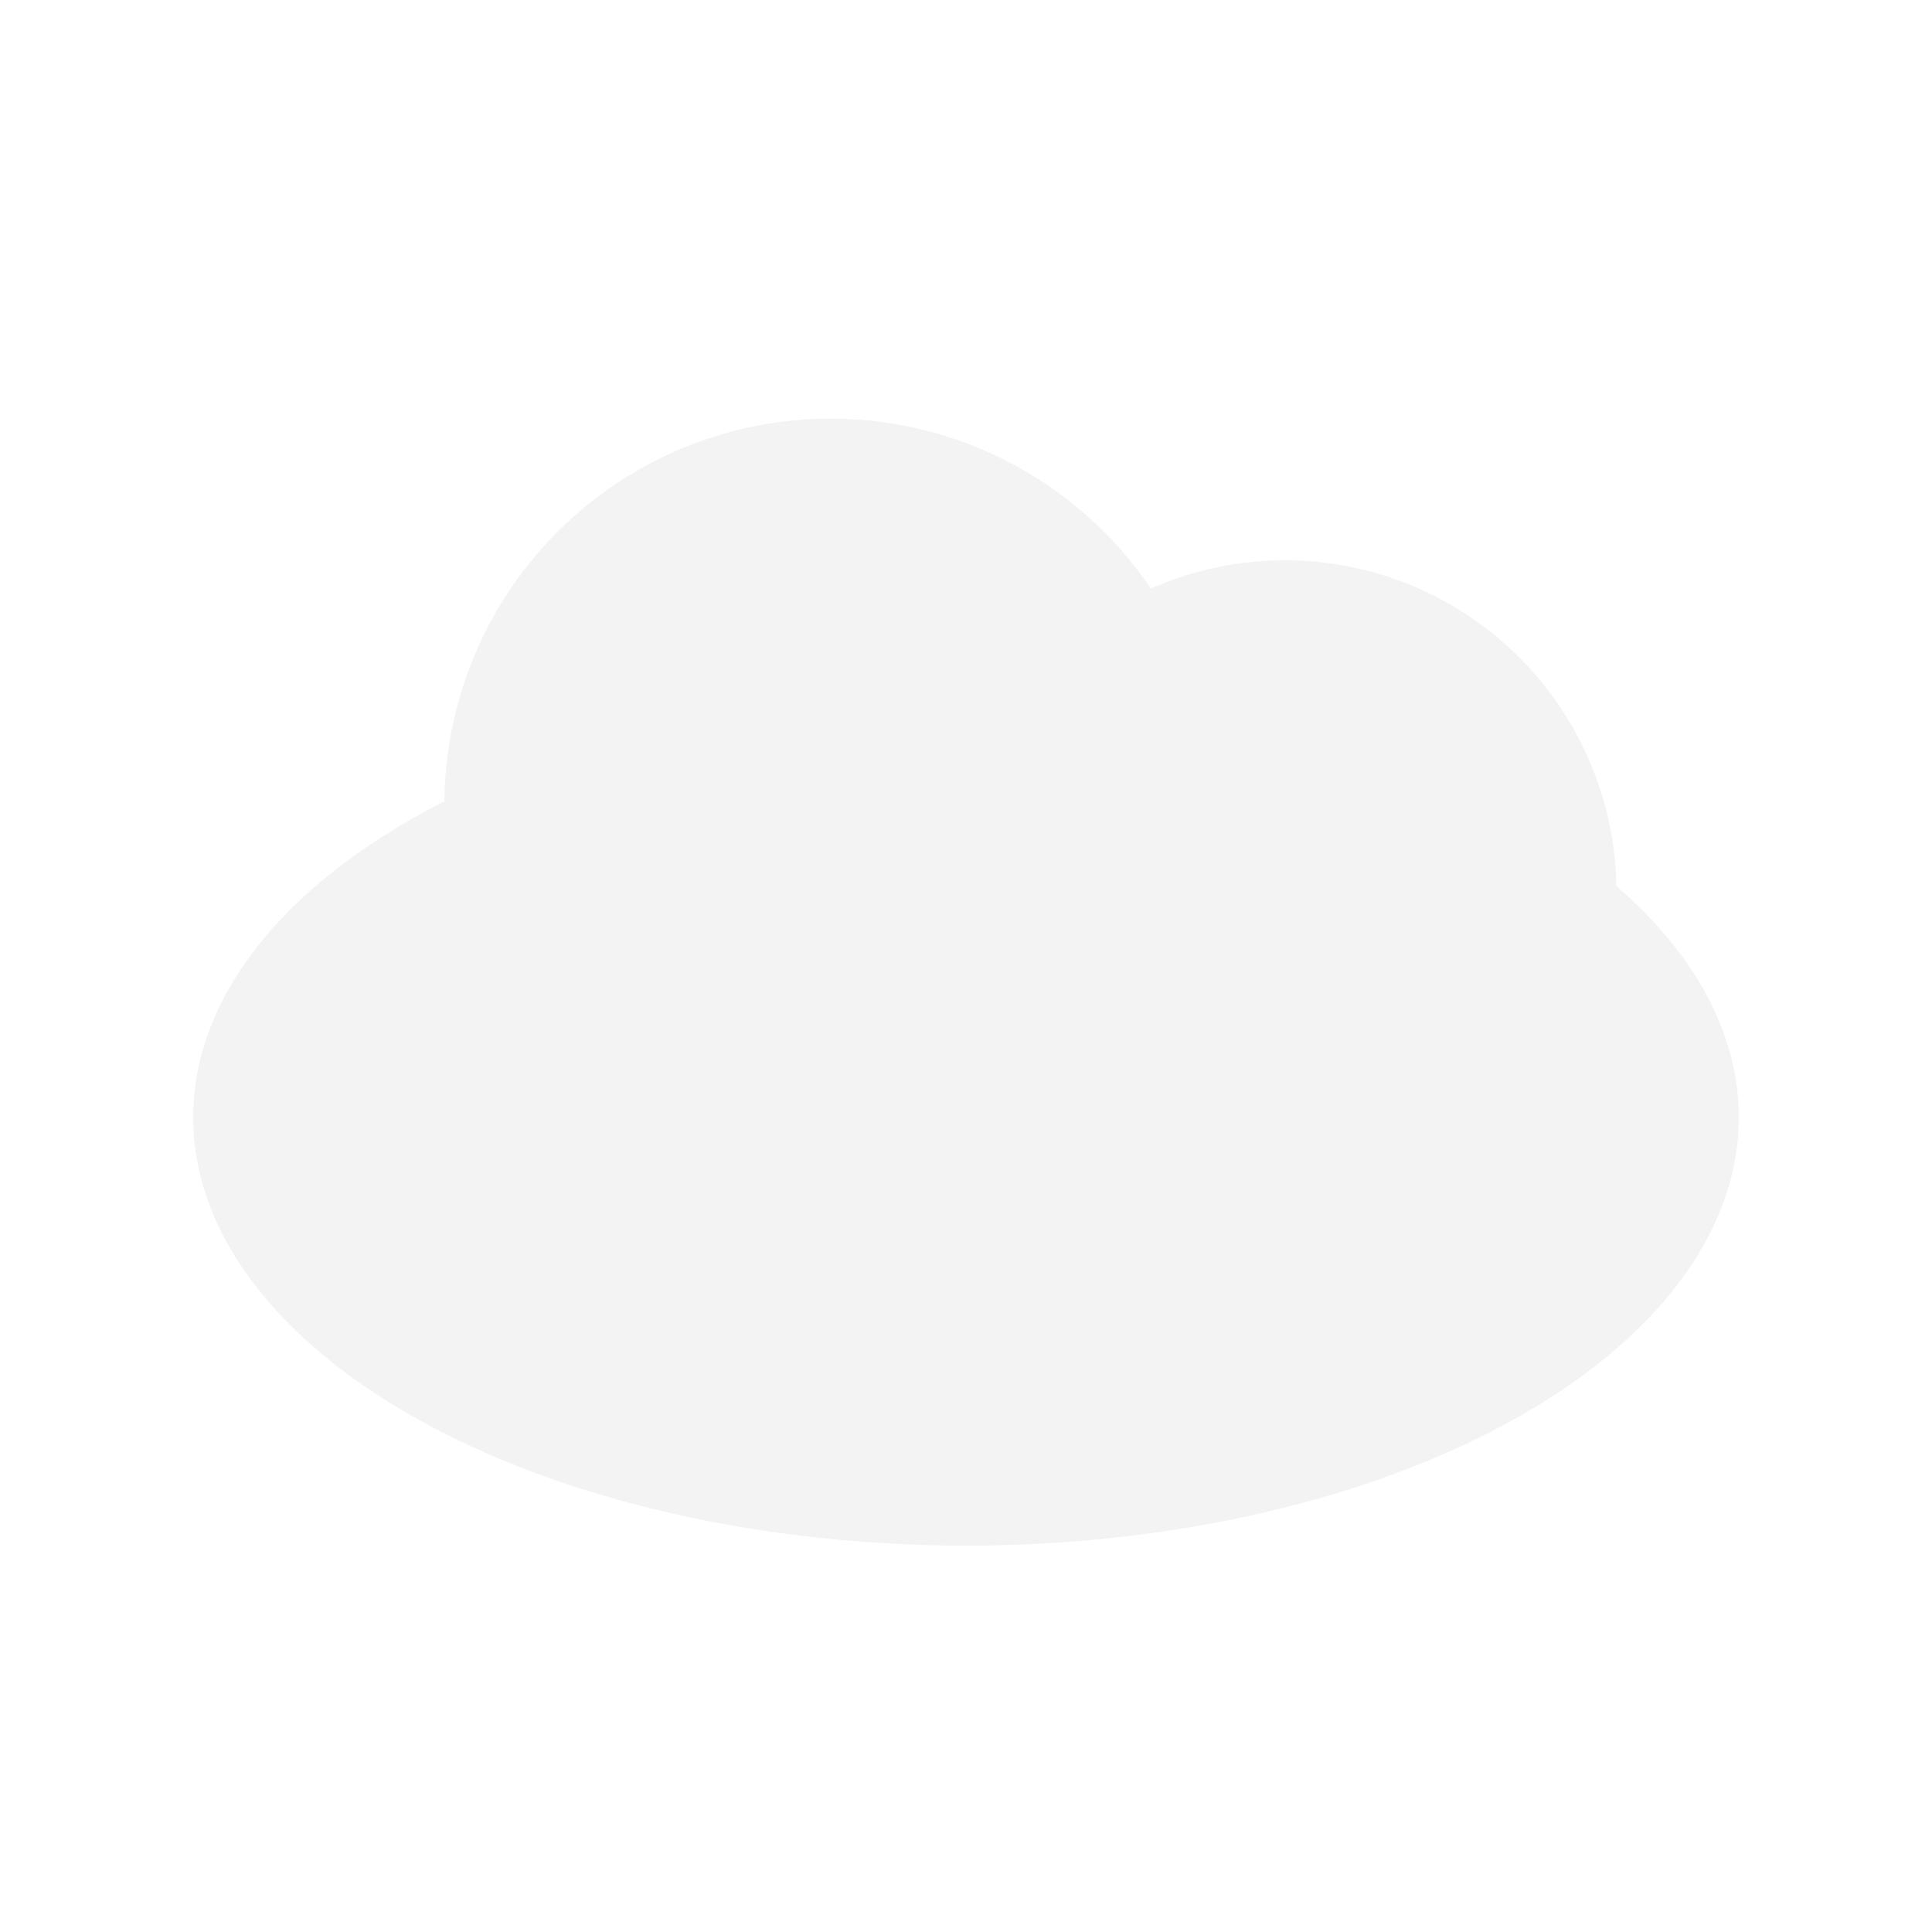 <svg xmlns="http://www.w3.org/2000/svg" xmlns:xlink="http://www.w3.org/1999/xlink" width="300" height="300" viewBox="0 0 300 300">
  <defs>
    <filter id="Ellipse_3" x="7.5" y="84.5" width="285" height="178" filterUnits="userSpaceOnUse">
      <feOffset dy="5" input="SourceAlpha"/>
      <feGaussianBlur stdDeviation="7.5" result="blur"/>
      <feFlood flood-opacity="0.361"/>
      <feComposite operator="in" in2="blur"/>
      <feComposite in="SourceGraphic"/>
    </filter>
    <clipPath id="clip-Rainmap_3">
      <rect width="300" height="300"/>
    </clipPath>
  </defs>
  <g id="Rainmap_3" data-name="Rainmap – 3" clip-path="url(#clip-Rainmap_3)">
    <rect width="300" height="300" fill="rgba(255,255,255,0)"/>
    <rect id="Rechteck_1" data-name="Rechteck 1" width="240" height="240" transform="translate(30 30)" fill="none"/>
    <g id="Gruppe_2" data-name="Gruppe 2" transform="translate(-25 -63.375)">
      <g transform="matrix(1, 0, 0, 1, 25, 63.38)" filter="url(#Ellipse_3)">
        <ellipse id="Ellipse_3-2" data-name="Ellipse 3" cx="120" cy="66.5" rx="120" ry="66.5" transform="translate(30 102)" fill="#f3f3f3"/>
      </g>
      <circle id="Ellipse_4" data-name="Ellipse 4" cx="60" cy="60" r="60" transform="translate(94 128.375)" fill="#f3f3f3"/>
      <circle id="Ellipse_5" data-name="Ellipse 5" cx="51.5" cy="51.5" r="51.5" transform="translate(173 150.375)" fill="#f3f3f3"/>
    </g>
  </g>
</svg>

